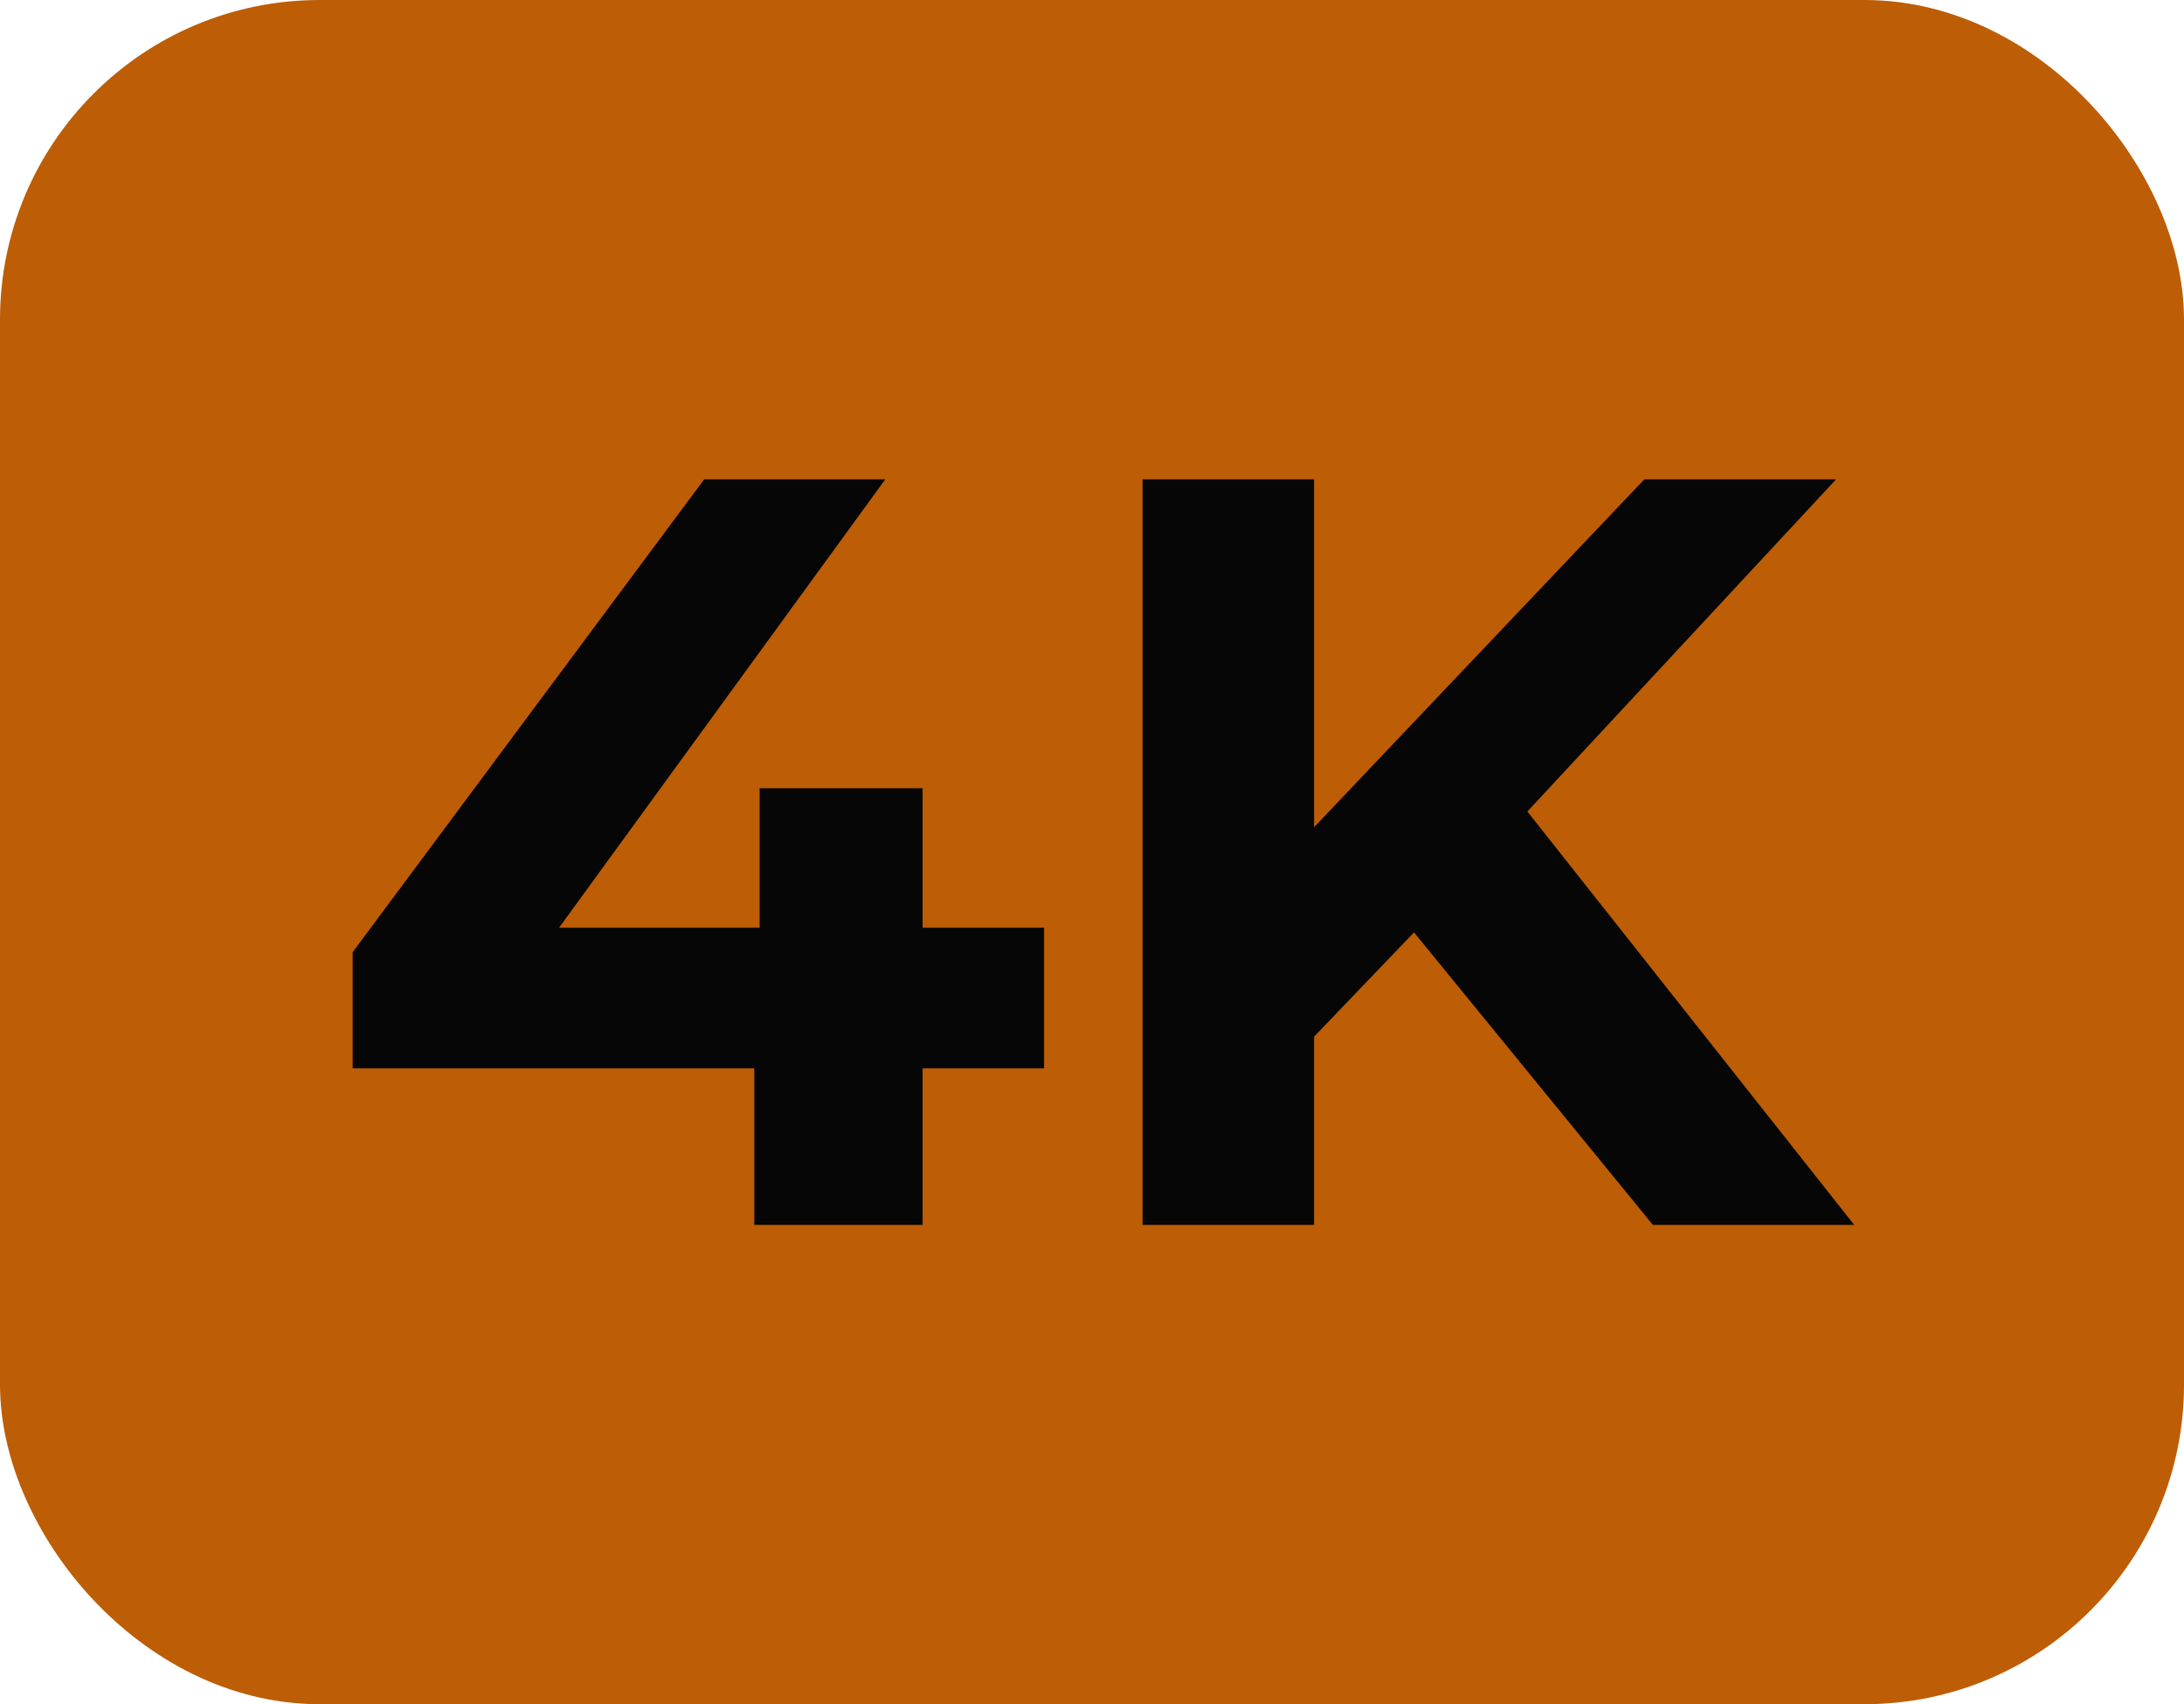<svg width="41" height="32" viewBox="0 0 41 32" fill="none" xmlns="http://www.w3.org/2000/svg">
<rect x="1" y="1" width="39" height="30" rx="5" fill="#BD5D05"/>
<path d="M6.62 20.06V17.88L13.22 9H16.62L10.16 17.88L8.58 17.42H19.6V20.06H6.62ZM14.16 23V20.06L14.26 17.42V14.8H17.32V23H14.16ZM24.349 19.8L24.169 16.06L30.869 9H34.469L28.429 15.5L26.629 17.42L24.349 19.8ZM21.449 23V9H24.669V23H21.449ZM31.029 23L26.049 16.9L28.169 14.6L34.809 23H31.029Z" fill="#060606"/>
<rect x="1" y="1" width="39" height="30" rx="5" stroke="#BD5D05" stroke-width="2"/>
</svg>
